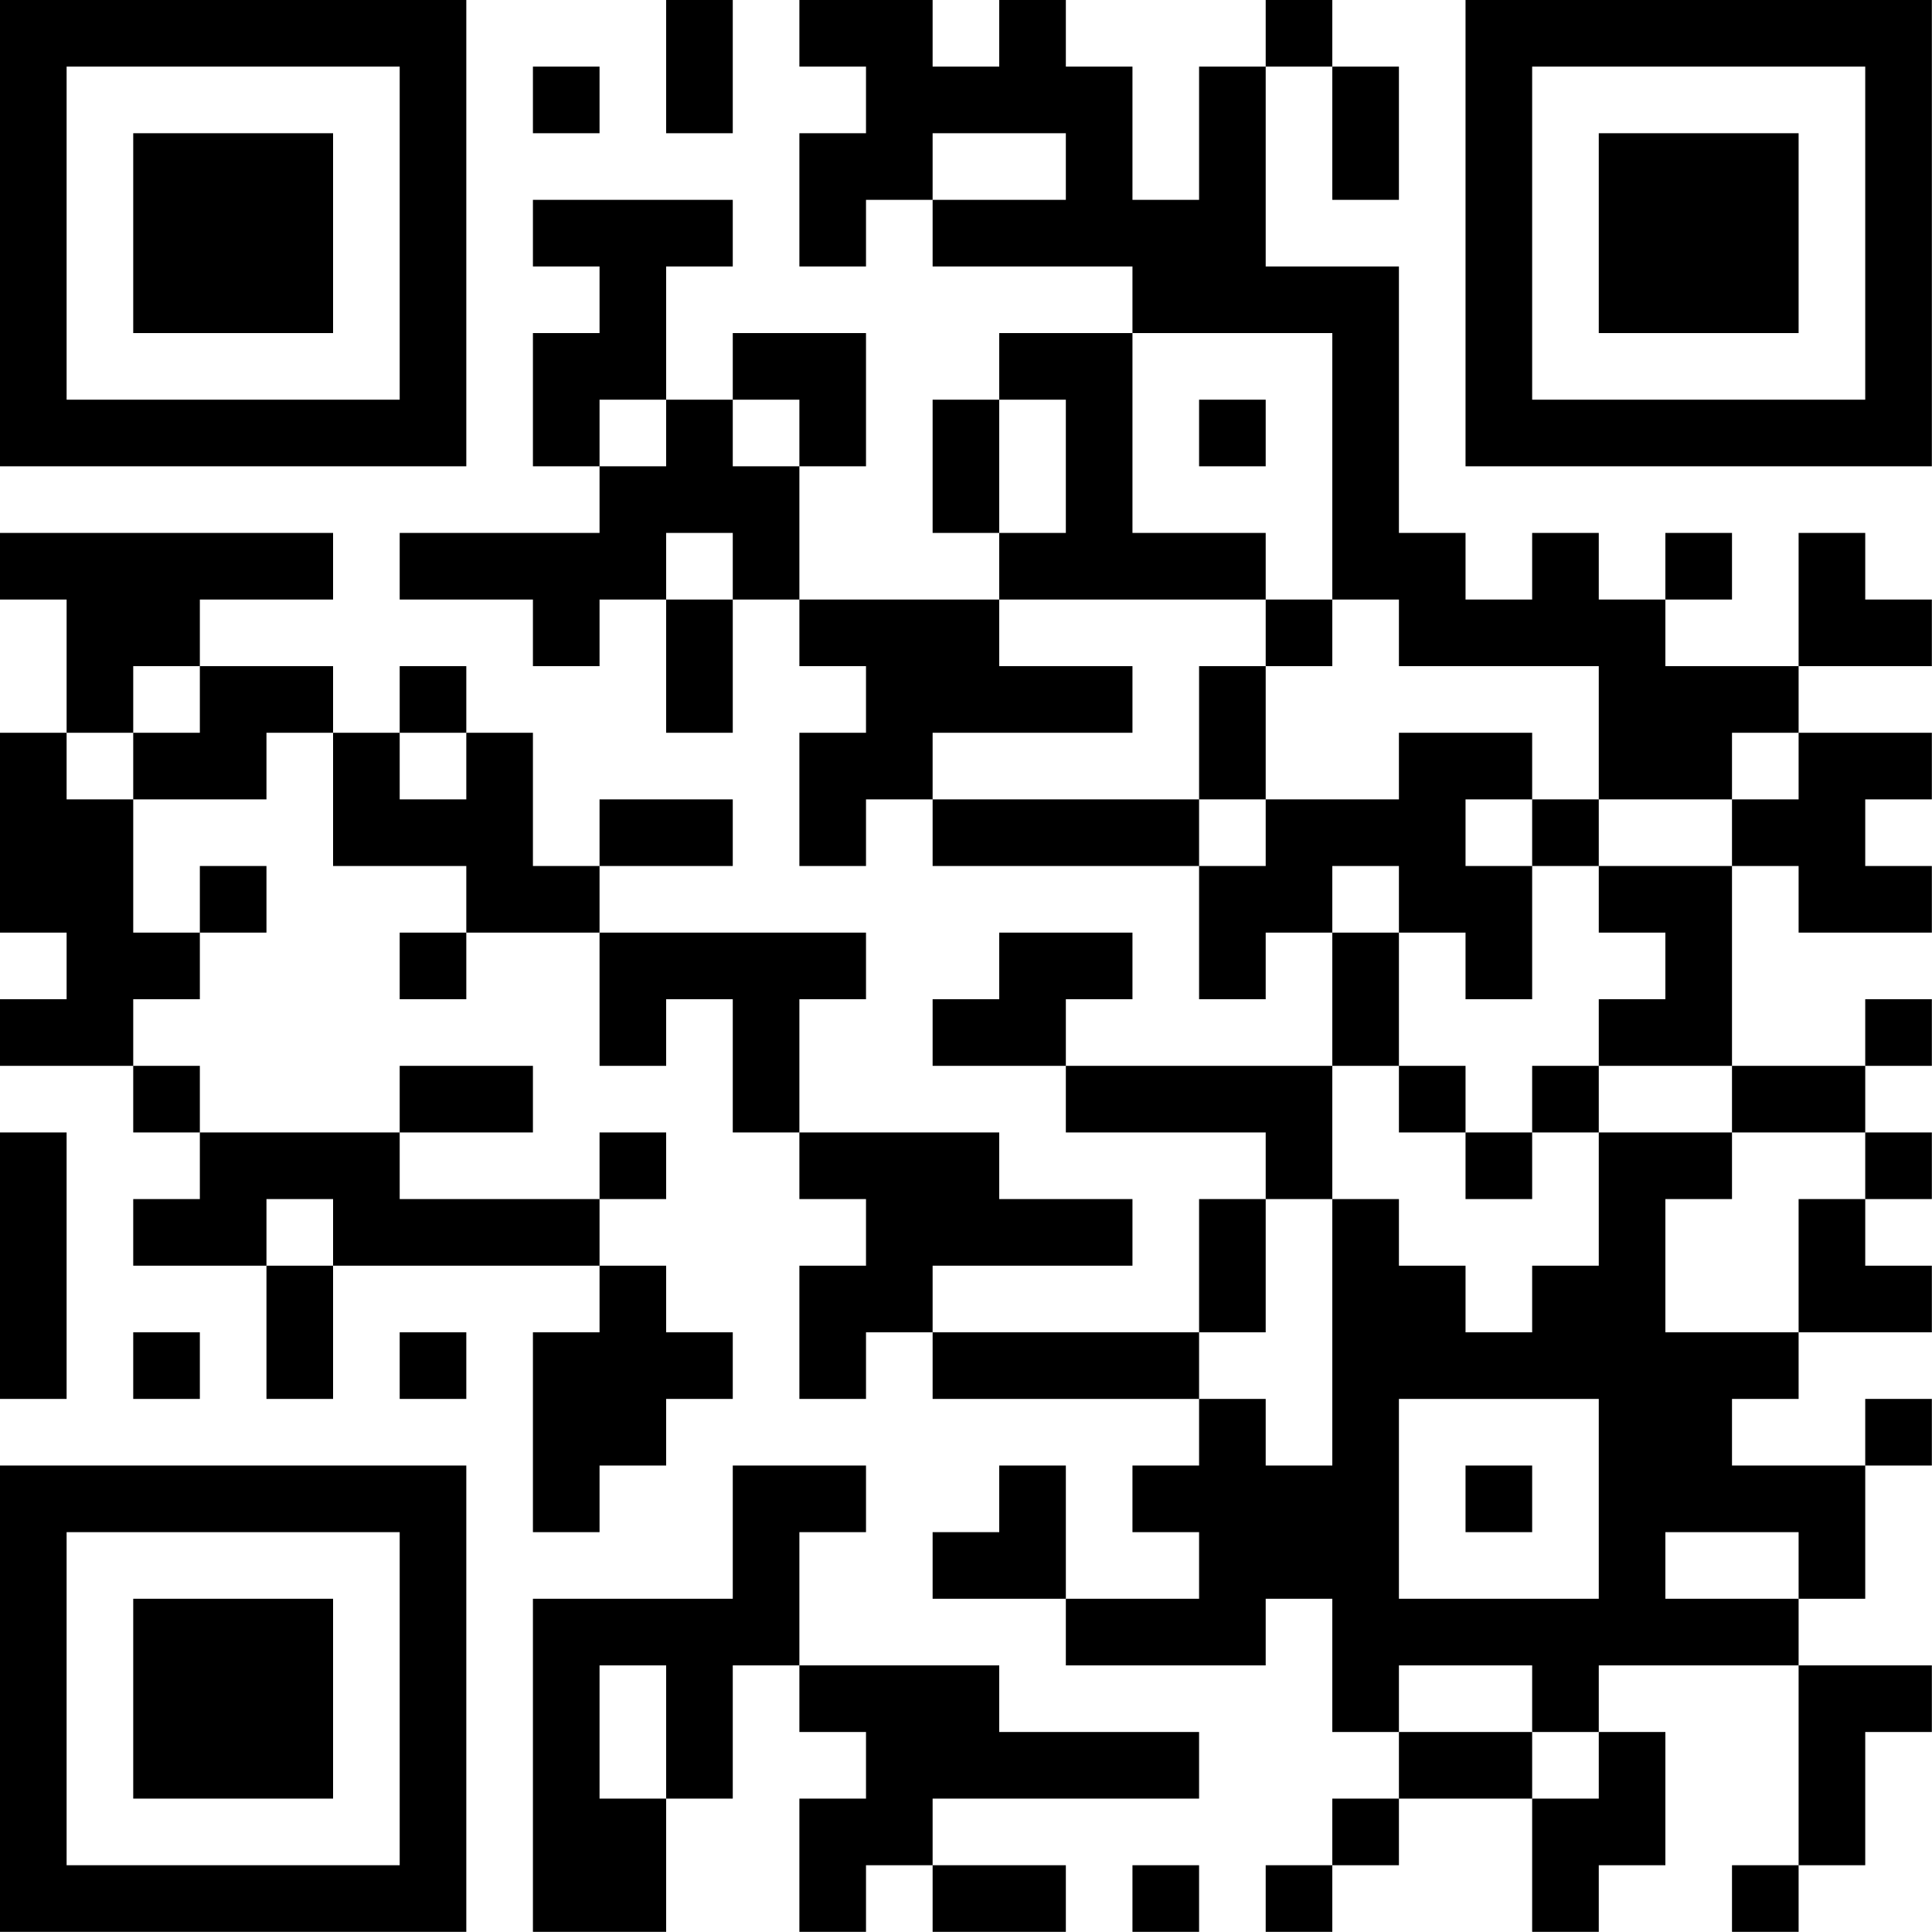 <?xml version="1.0" encoding="UTF-8"?>
<svg xmlns="http://www.w3.org/2000/svg" version="1.1" width="100" height="100" viewBox="0 0 100 100"><rect x="0" y="0" width="100" height="100" fill="#ffffff"/><g transform="scale(3.448)"><g transform="translate(0,0)"><path fill-rule="evenodd" d="M10 0L10 2L11 2L11 0ZM12 0L12 1L13 1L13 2L12 2L12 4L13 4L13 3L14 3L14 4L17 4L17 5L15 5L15 6L14 6L14 8L15 8L15 9L12 9L12 7L13 7L13 5L11 5L11 6L10 6L10 4L11 4L11 3L8 3L8 4L9 4L9 5L8 5L8 7L9 7L9 8L6 8L6 9L8 9L8 10L9 10L9 9L10 9L10 11L11 11L11 9L12 9L12 10L13 10L13 11L12 11L12 13L13 13L13 12L14 12L14 13L18 13L18 15L19 15L19 14L20 14L20 16L16 16L16 15L17 15L17 14L15 14L15 15L14 15L14 16L16 16L16 17L19 17L19 18L18 18L18 20L14 20L14 19L17 19L17 18L15 18L15 17L12 17L12 15L13 15L13 14L9 14L9 13L11 13L11 12L9 12L9 13L8 13L8 11L7 11L7 10L6 10L6 11L5 11L5 10L3 10L3 9L5 9L5 8L0 8L0 9L1 9L1 11L0 11L0 14L1 14L1 15L0 15L0 16L2 16L2 17L3 17L3 18L2 18L2 19L4 19L4 21L5 21L5 19L9 19L9 20L8 20L8 23L9 23L9 22L10 22L10 21L11 21L11 20L10 20L10 19L9 19L9 18L10 18L10 17L9 17L9 18L6 18L6 17L8 17L8 16L6 16L6 17L3 17L3 16L2 16L2 15L3 15L3 14L4 14L4 13L3 13L3 14L2 14L2 12L4 12L4 11L5 11L5 13L7 13L7 14L6 14L6 15L7 15L7 14L9 14L9 16L10 16L10 15L11 15L11 17L12 17L12 18L13 18L13 19L12 19L12 21L13 21L13 20L14 20L14 21L18 21L18 22L17 22L17 23L18 23L18 24L16 24L16 22L15 22L15 23L14 23L14 24L16 24L16 25L19 25L19 24L20 24L20 26L21 26L21 27L20 27L20 28L19 28L19 29L20 29L20 28L21 28L21 27L23 27L23 29L24 29L24 28L25 28L25 26L24 26L24 25L27 25L27 28L26 28L26 29L27 29L27 28L28 28L28 26L29 26L29 25L27 25L27 24L28 24L28 22L29 22L29 21L28 21L28 22L26 22L26 21L27 21L27 20L29 20L29 19L28 19L28 18L29 18L29 17L28 17L28 16L29 16L29 15L28 15L28 16L26 16L26 13L27 13L27 14L29 14L29 13L28 13L28 12L29 12L29 11L27 11L27 10L29 10L29 9L28 9L28 8L27 8L27 10L25 10L25 9L26 9L26 8L25 8L25 9L24 9L24 8L23 8L23 9L22 9L22 8L21 8L21 4L19 4L19 1L20 1L20 3L21 3L21 1L20 1L20 0L19 0L19 1L18 1L18 3L17 3L17 1L16 1L16 0L15 0L15 1L14 1L14 0ZM8 1L8 2L9 2L9 1ZM14 2L14 3L16 3L16 2ZM17 5L17 8L19 8L19 9L15 9L15 10L17 10L17 11L14 11L14 12L18 12L18 13L19 13L19 12L21 12L21 11L23 11L23 12L22 12L22 13L23 13L23 15L22 15L22 14L21 14L21 13L20 13L20 14L21 14L21 16L20 16L20 18L19 18L19 20L18 20L18 21L19 21L19 22L20 22L20 18L21 18L21 19L22 19L22 20L23 20L23 19L24 19L24 17L26 17L26 18L25 18L25 20L27 20L27 18L28 18L28 17L26 17L26 16L24 16L24 15L25 15L25 14L24 14L24 13L26 13L26 12L27 12L27 11L26 11L26 12L24 12L24 10L21 10L21 9L20 9L20 5ZM9 6L9 7L10 7L10 6ZM11 6L11 7L12 7L12 6ZM15 6L15 8L16 8L16 6ZM18 6L18 7L19 7L19 6ZM10 8L10 9L11 9L11 8ZM19 9L19 10L18 10L18 12L19 12L19 10L20 10L20 9ZM2 10L2 11L1 11L1 12L2 12L2 11L3 11L3 10ZM6 11L6 12L7 12L7 11ZM23 12L23 13L24 13L24 12ZM21 16L21 17L22 17L22 18L23 18L23 17L24 17L24 16L23 16L23 17L22 17L22 16ZM0 17L0 21L1 21L1 17ZM4 18L4 19L5 19L5 18ZM2 20L2 21L3 21L3 20ZM6 20L6 21L7 21L7 20ZM21 21L21 24L24 24L24 21ZM11 22L11 24L8 24L8 29L10 29L10 27L11 27L11 25L12 25L12 26L13 26L13 27L12 27L12 29L13 29L13 28L14 28L14 29L16 29L16 28L14 28L14 27L18 27L18 26L15 26L15 25L12 25L12 23L13 23L13 22ZM22 22L22 23L23 23L23 22ZM25 23L25 24L27 24L27 23ZM9 25L9 27L10 27L10 25ZM21 25L21 26L23 26L23 27L24 27L24 26L23 26L23 25ZM17 28L17 29L18 29L18 28ZM0 0L0 7L7 7L7 0ZM1 1L1 6L6 6L6 1ZM2 2L2 5L5 5L5 2ZM22 0L22 7L29 7L29 0ZM23 1L23 6L28 6L28 1ZM24 2L24 5L27 5L27 2ZM0 22L0 29L7 29L7 22ZM1 23L1 28L6 28L6 23ZM2 24L2 27L5 27L5 24Z" fill="#000000"/></g></g></svg>
